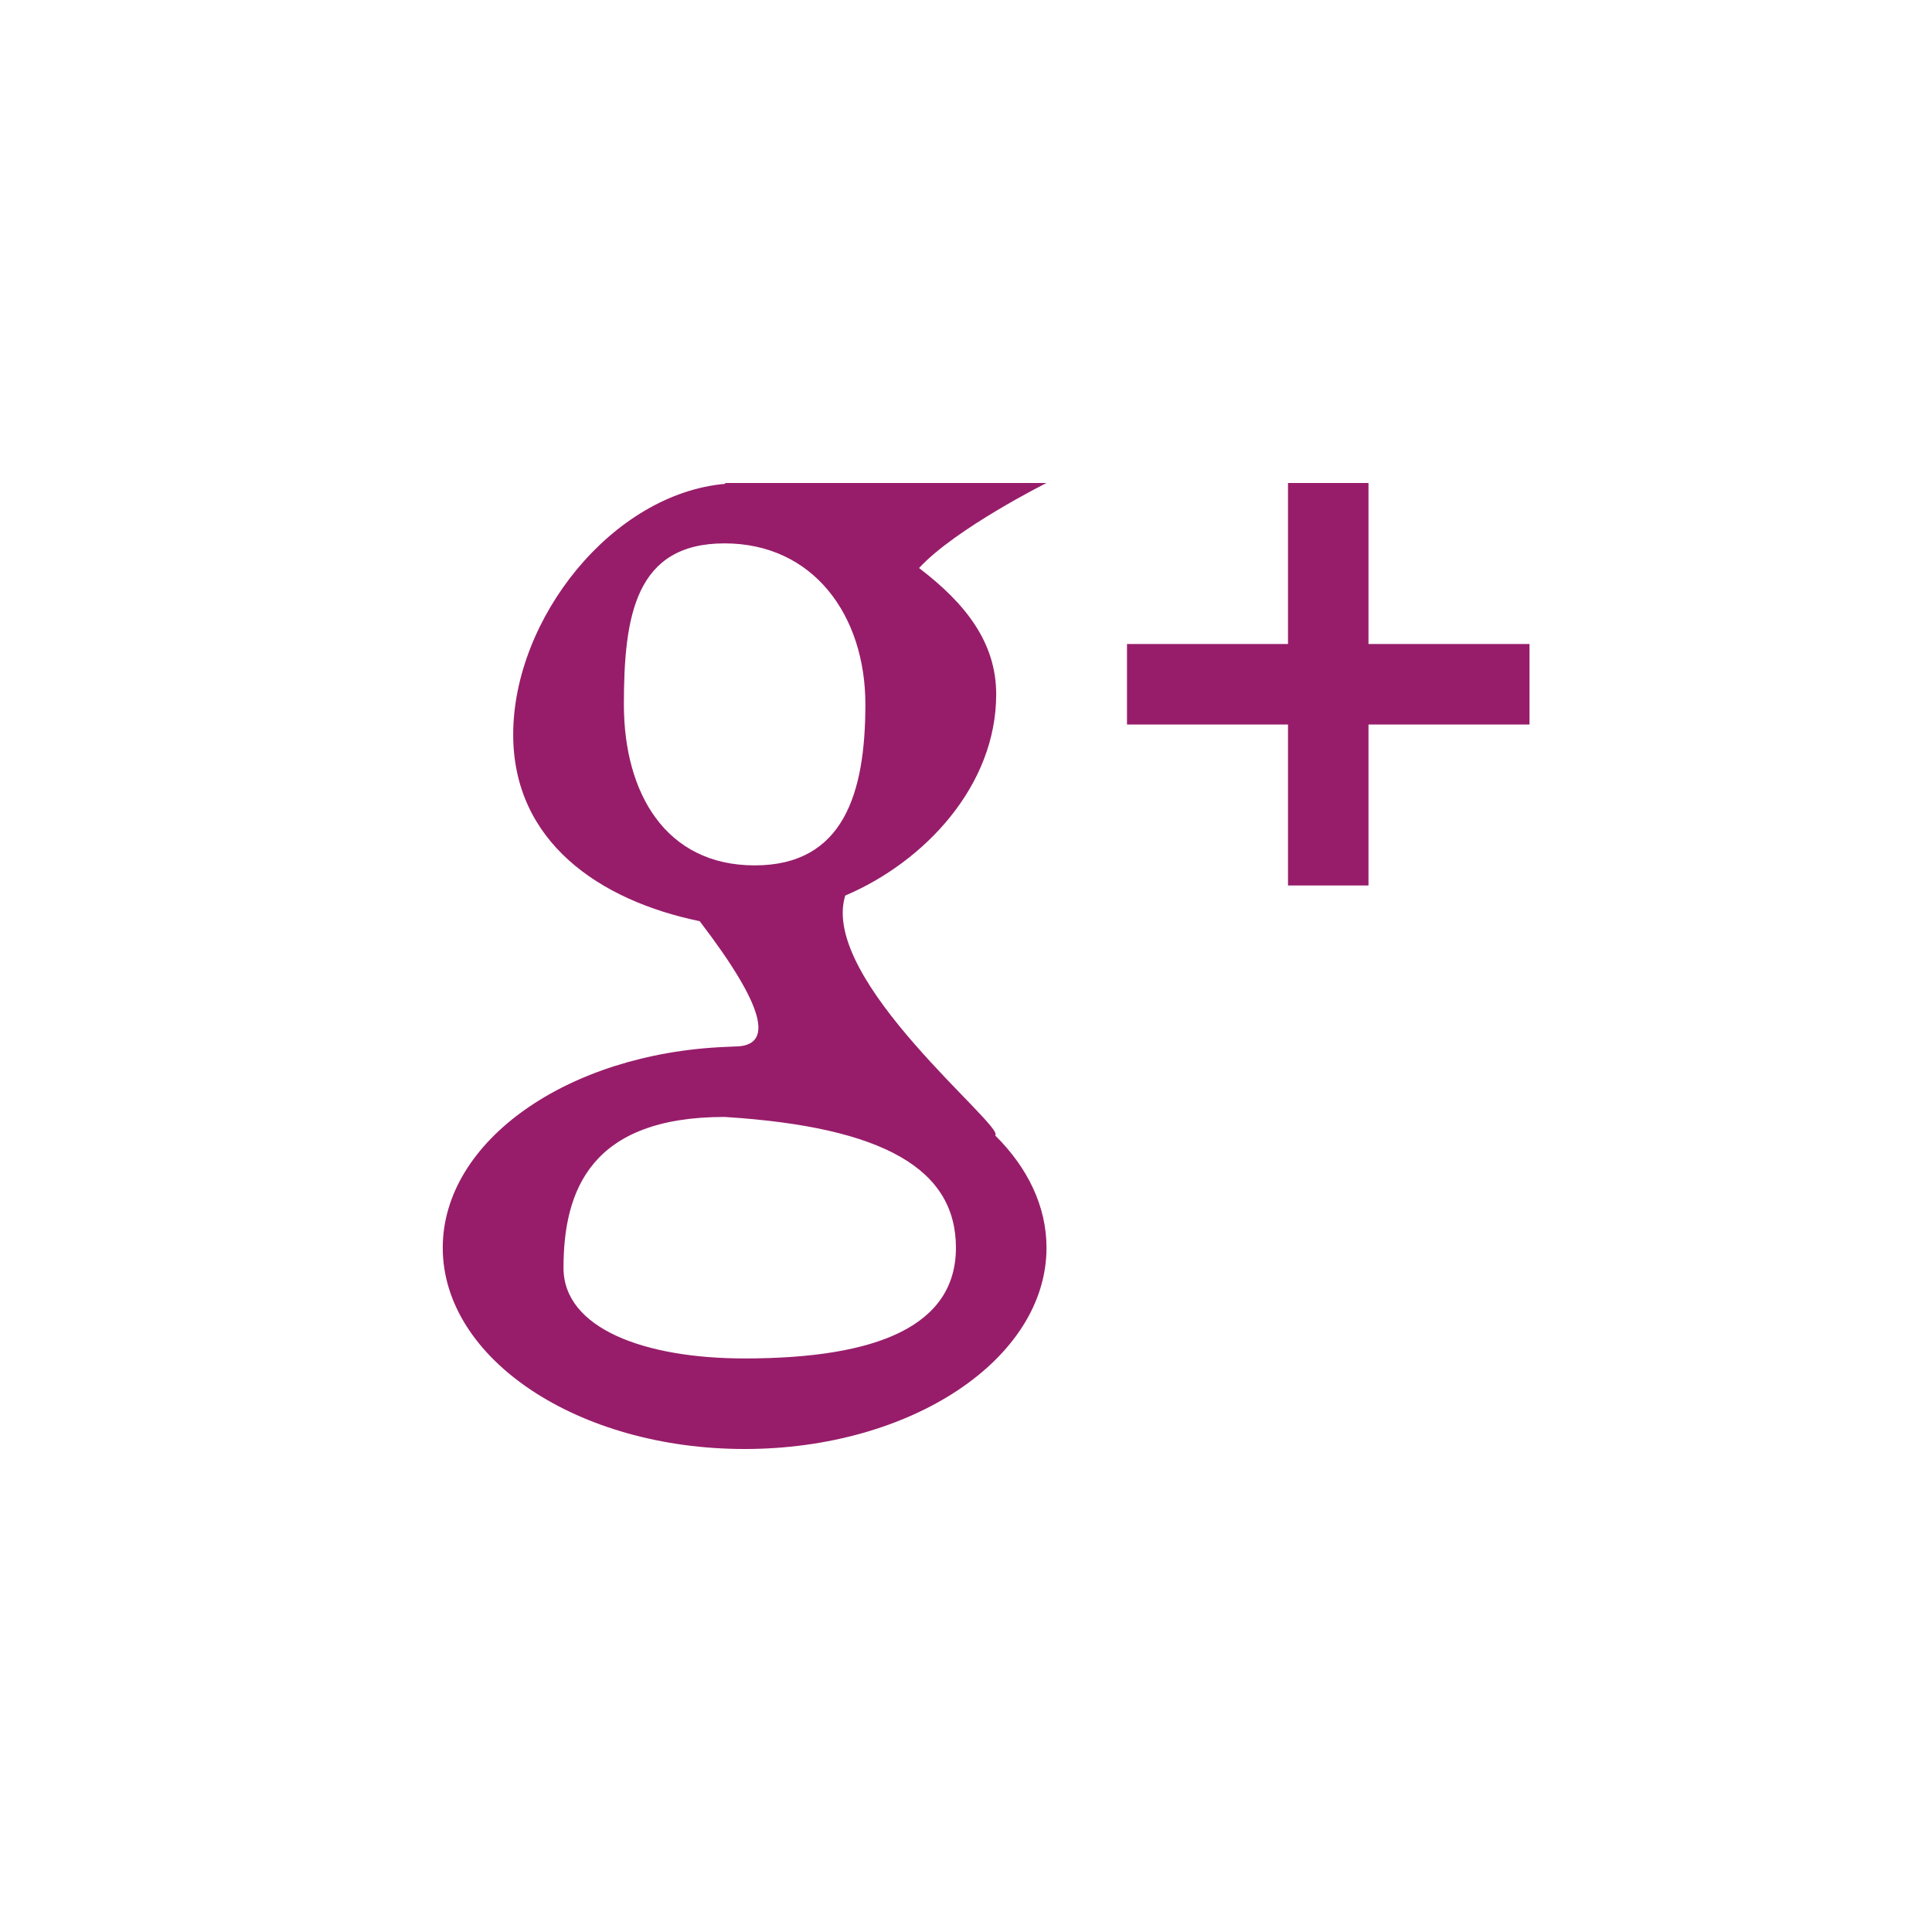 ﻿<?xml version="1.0" encoding="utf-8"?>
<!DOCTYPE svg PUBLIC "-//W3C//DTD SVG 1.1//EN" "http://www.w3.org/Graphics/SVG/1.1/DTD/svg11.dtd">
<svg xmlns="http://www.w3.org/2000/svg" xmlns:xlink="http://www.w3.org/1999/xlink" version="1.1" baseProfile="full" width="76" height="76" viewBox="0 0 76.00 76.00" enable-background="new 0 0 76.00 76.00" xml:space="preserve">
	<path fill="#971D6A" fill-opacity="1" stroke-width="0.2" stroke-linejoin="round" d="M 50.667,19L 53.833,19L 53.833,25.333L 60.167,25.333L 60.167,28.5L 53.833,28.5L 53.833,34.833L 50.667,34.833L 50.667,28.5L 44.333,28.5L 44.333,25.333L 50.667,25.333L 50.667,19 Z M 41.167,49.083C 41.167,53.456 35.85,57 29.292,57C 22.733,57 17.417,53.456 17.417,49.083C 17.417,44.881 22.328,41.444 28.532,41.183L 28.896,41.167C 30.479,41.167 30.083,39.583 27.524,36.237C 23.562,35.42 20.188,33.1 20.188,28.896C 20.188,24.337 24.086,19.409 28.547,19.031L 28.5,19L 29.292,19L 41.167,19C 41.167,19 37.597,20.785 36.153,22.345C 38,23.75 39.188,25.289 39.188,27.312C 39.188,30.914 36.367,33.904 33.25,35.229C 32.219,38.558 39.583,44.333 39.147,44.665C 40.422,45.927 41.167,47.447 41.167,49.083 Z M 28.5,43.938C 23.253,43.938 22.167,46.814 22.167,49.875C 22.167,52.25 25.333,53.438 29.292,53.438C 34.538,53.438 37.604,52.144 37.604,49.083C 37.604,46.023 34.833,44.333 28.5,43.938 Z M 28.5,21.375C 25.002,21.375 24.542,24.211 24.542,27.708C 24.542,31.206 26.19,34.042 29.688,34.042C 33.185,34.042 34.042,31.206 34.042,27.708C 34.042,24.211 31.998,21.375 28.5,21.375 Z "/>
</svg>
